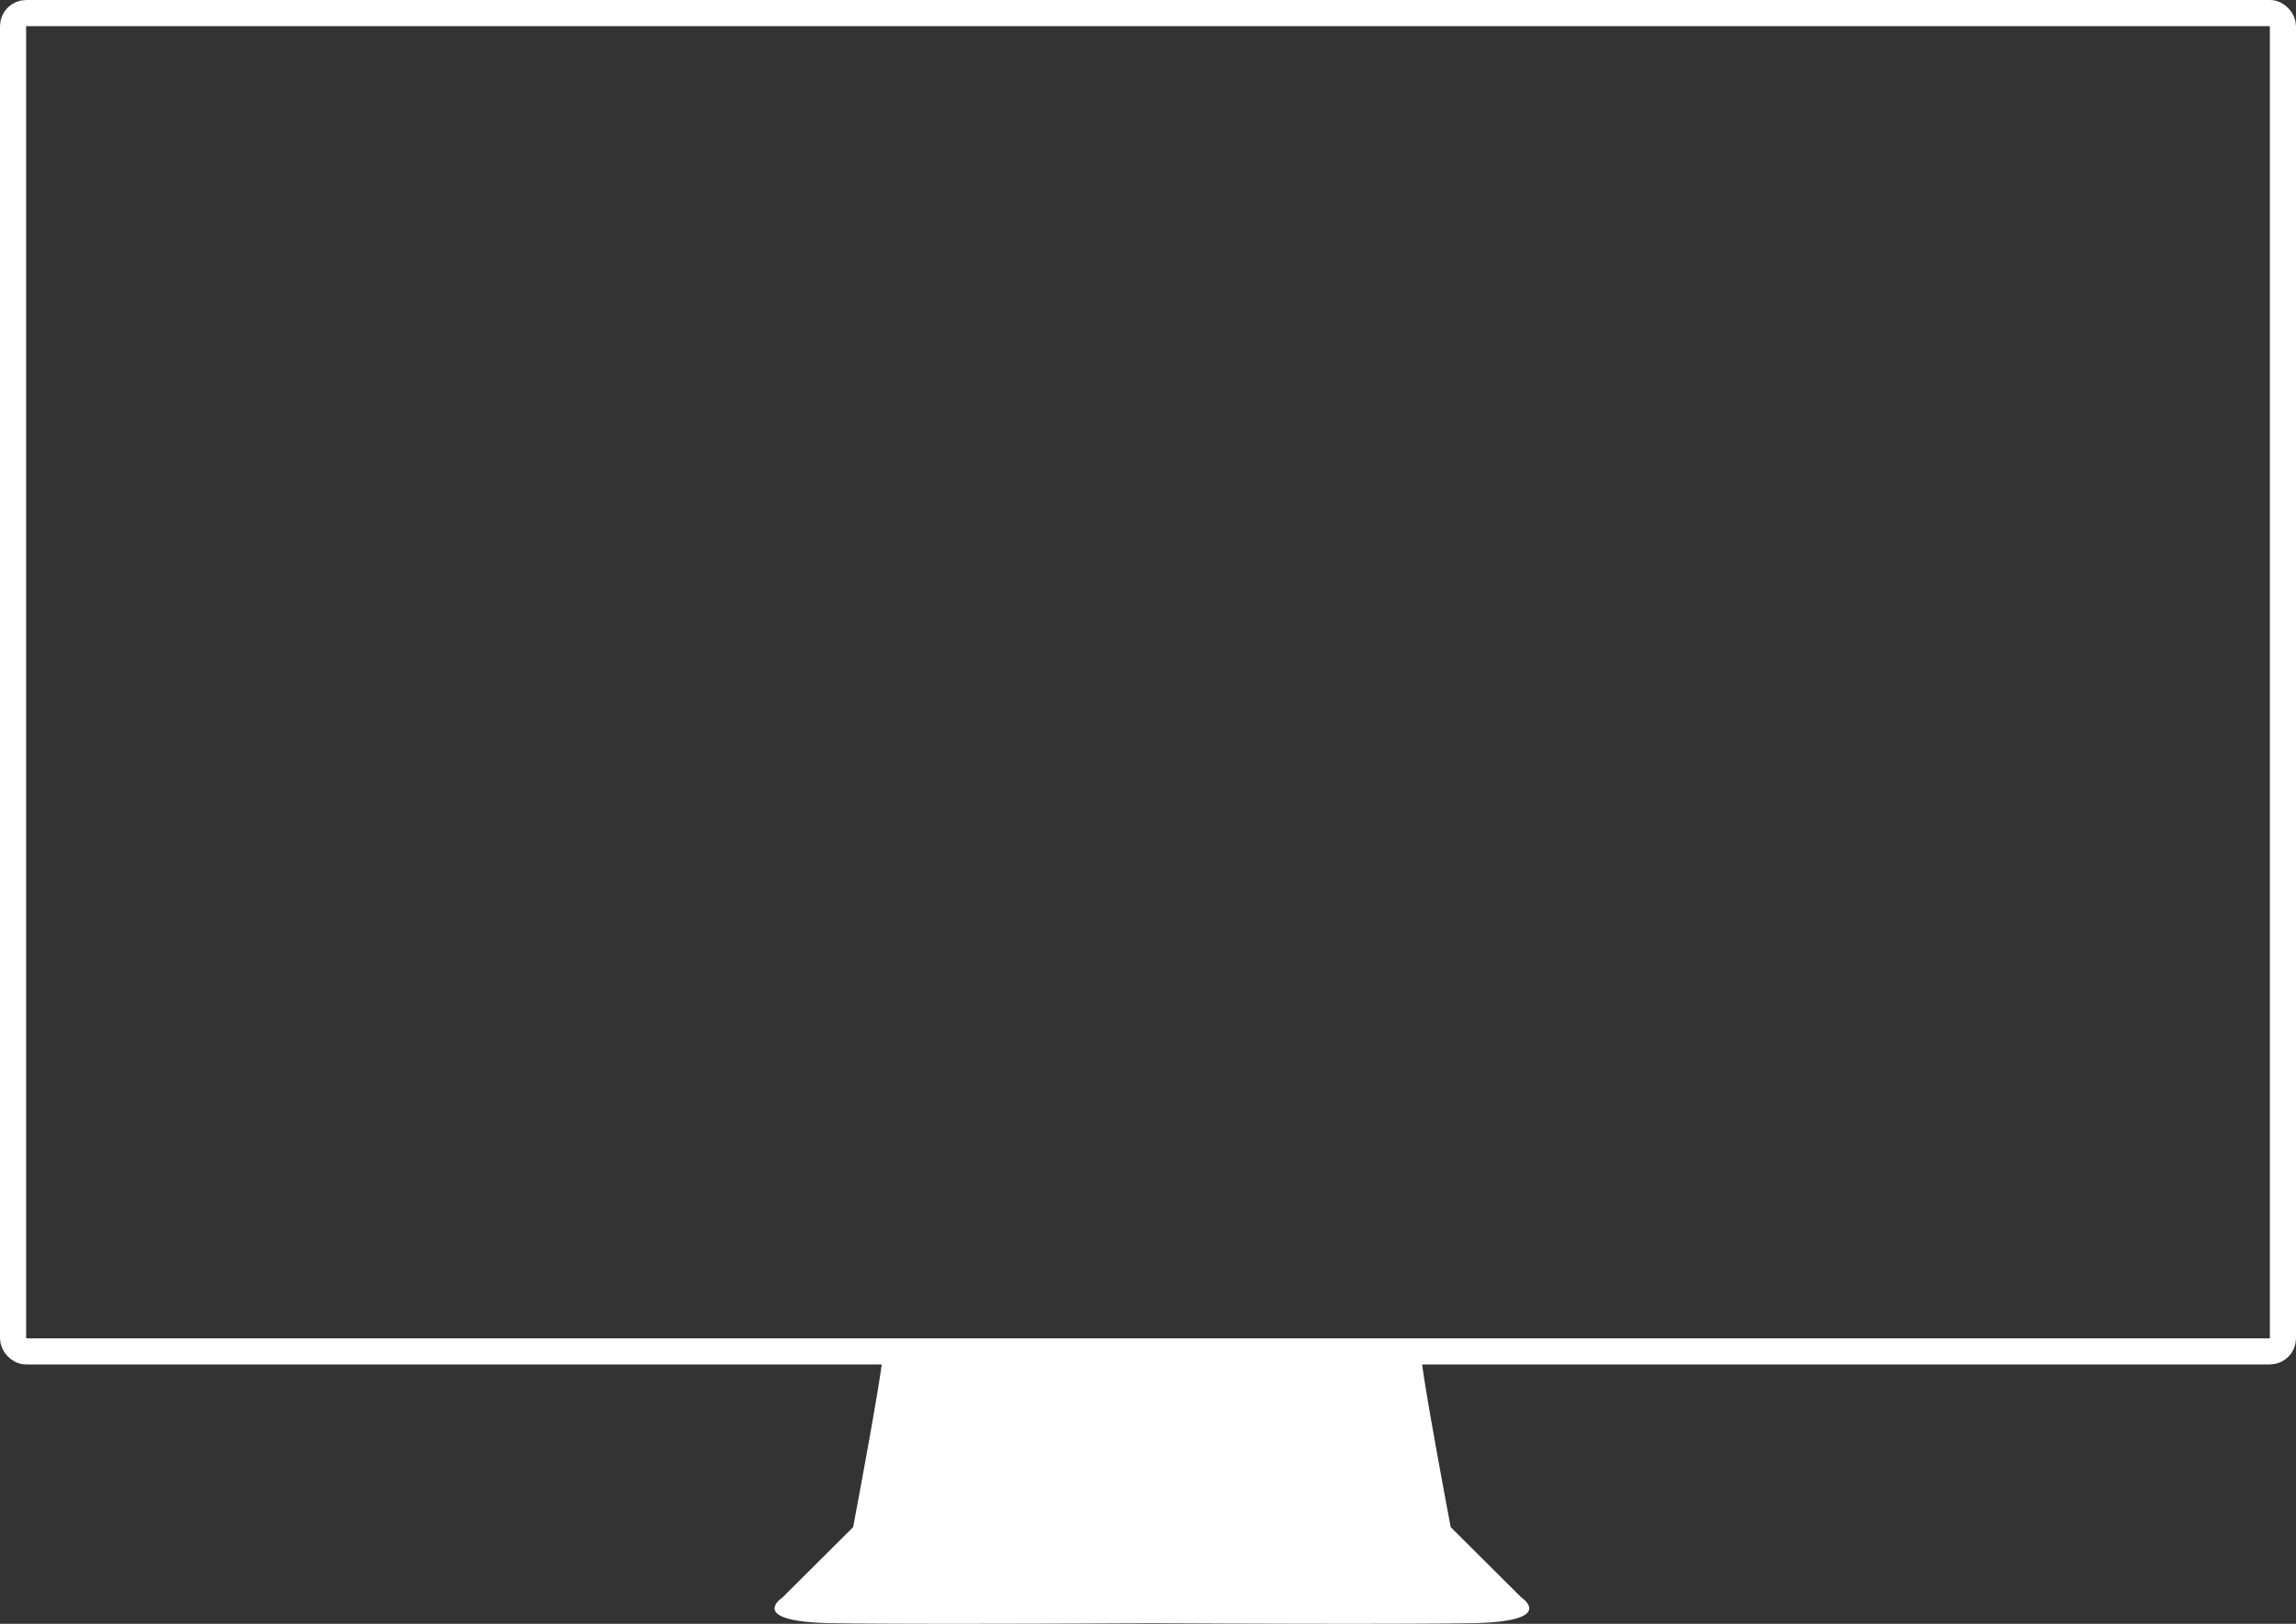 <svg xmlns="http://www.w3.org/2000/svg" width="878.6" height="621.272" viewBox="0 0 878.6 621.272"><rect x="0" y="0" width="878.6" height="621.272" fill="#333333" stroke="none"/><g transform="translate(-2736 -10019)"><g transform="translate(2736 10019)" fill="none" stroke="#fff" stroke-width="10"><rect width="878.6" height="522.045" rx="10" stroke="none"/><rect x="5" y="5" width="868.6" height="512.045" rx="5" fill="none"/></g><path d="M144.389,102.23c-11.95.068-91.8.493-122.387-.009-33.1-.546-19.032-9.788-19.032-9.788L30.05,65.48S42.157,1.46,41.159.025C43.8.336,126.01.07,142.884.012V0l1.5.005,1.5-.005V.012c16.874.058,99.088.324,101.724.013-1,1.435,11.109,65.455,11.109,65.455l27.08,26.953s14.067,9.242-19.031,9.788c-11.032.181-28.478.241-46.831.241C187.417,102.462,152.028,102.273,144.389,102.23ZM247.668,0c.029.008.011.016-.051.023A.045.045,0,0,1,247.668,0ZM41.108,0a.045.045,0,0,1,.051.023C41.1.017,41.079.01,41.108,0Z" transform="translate(3032.416 10537.81)" fill="#fff"/></g></svg>
